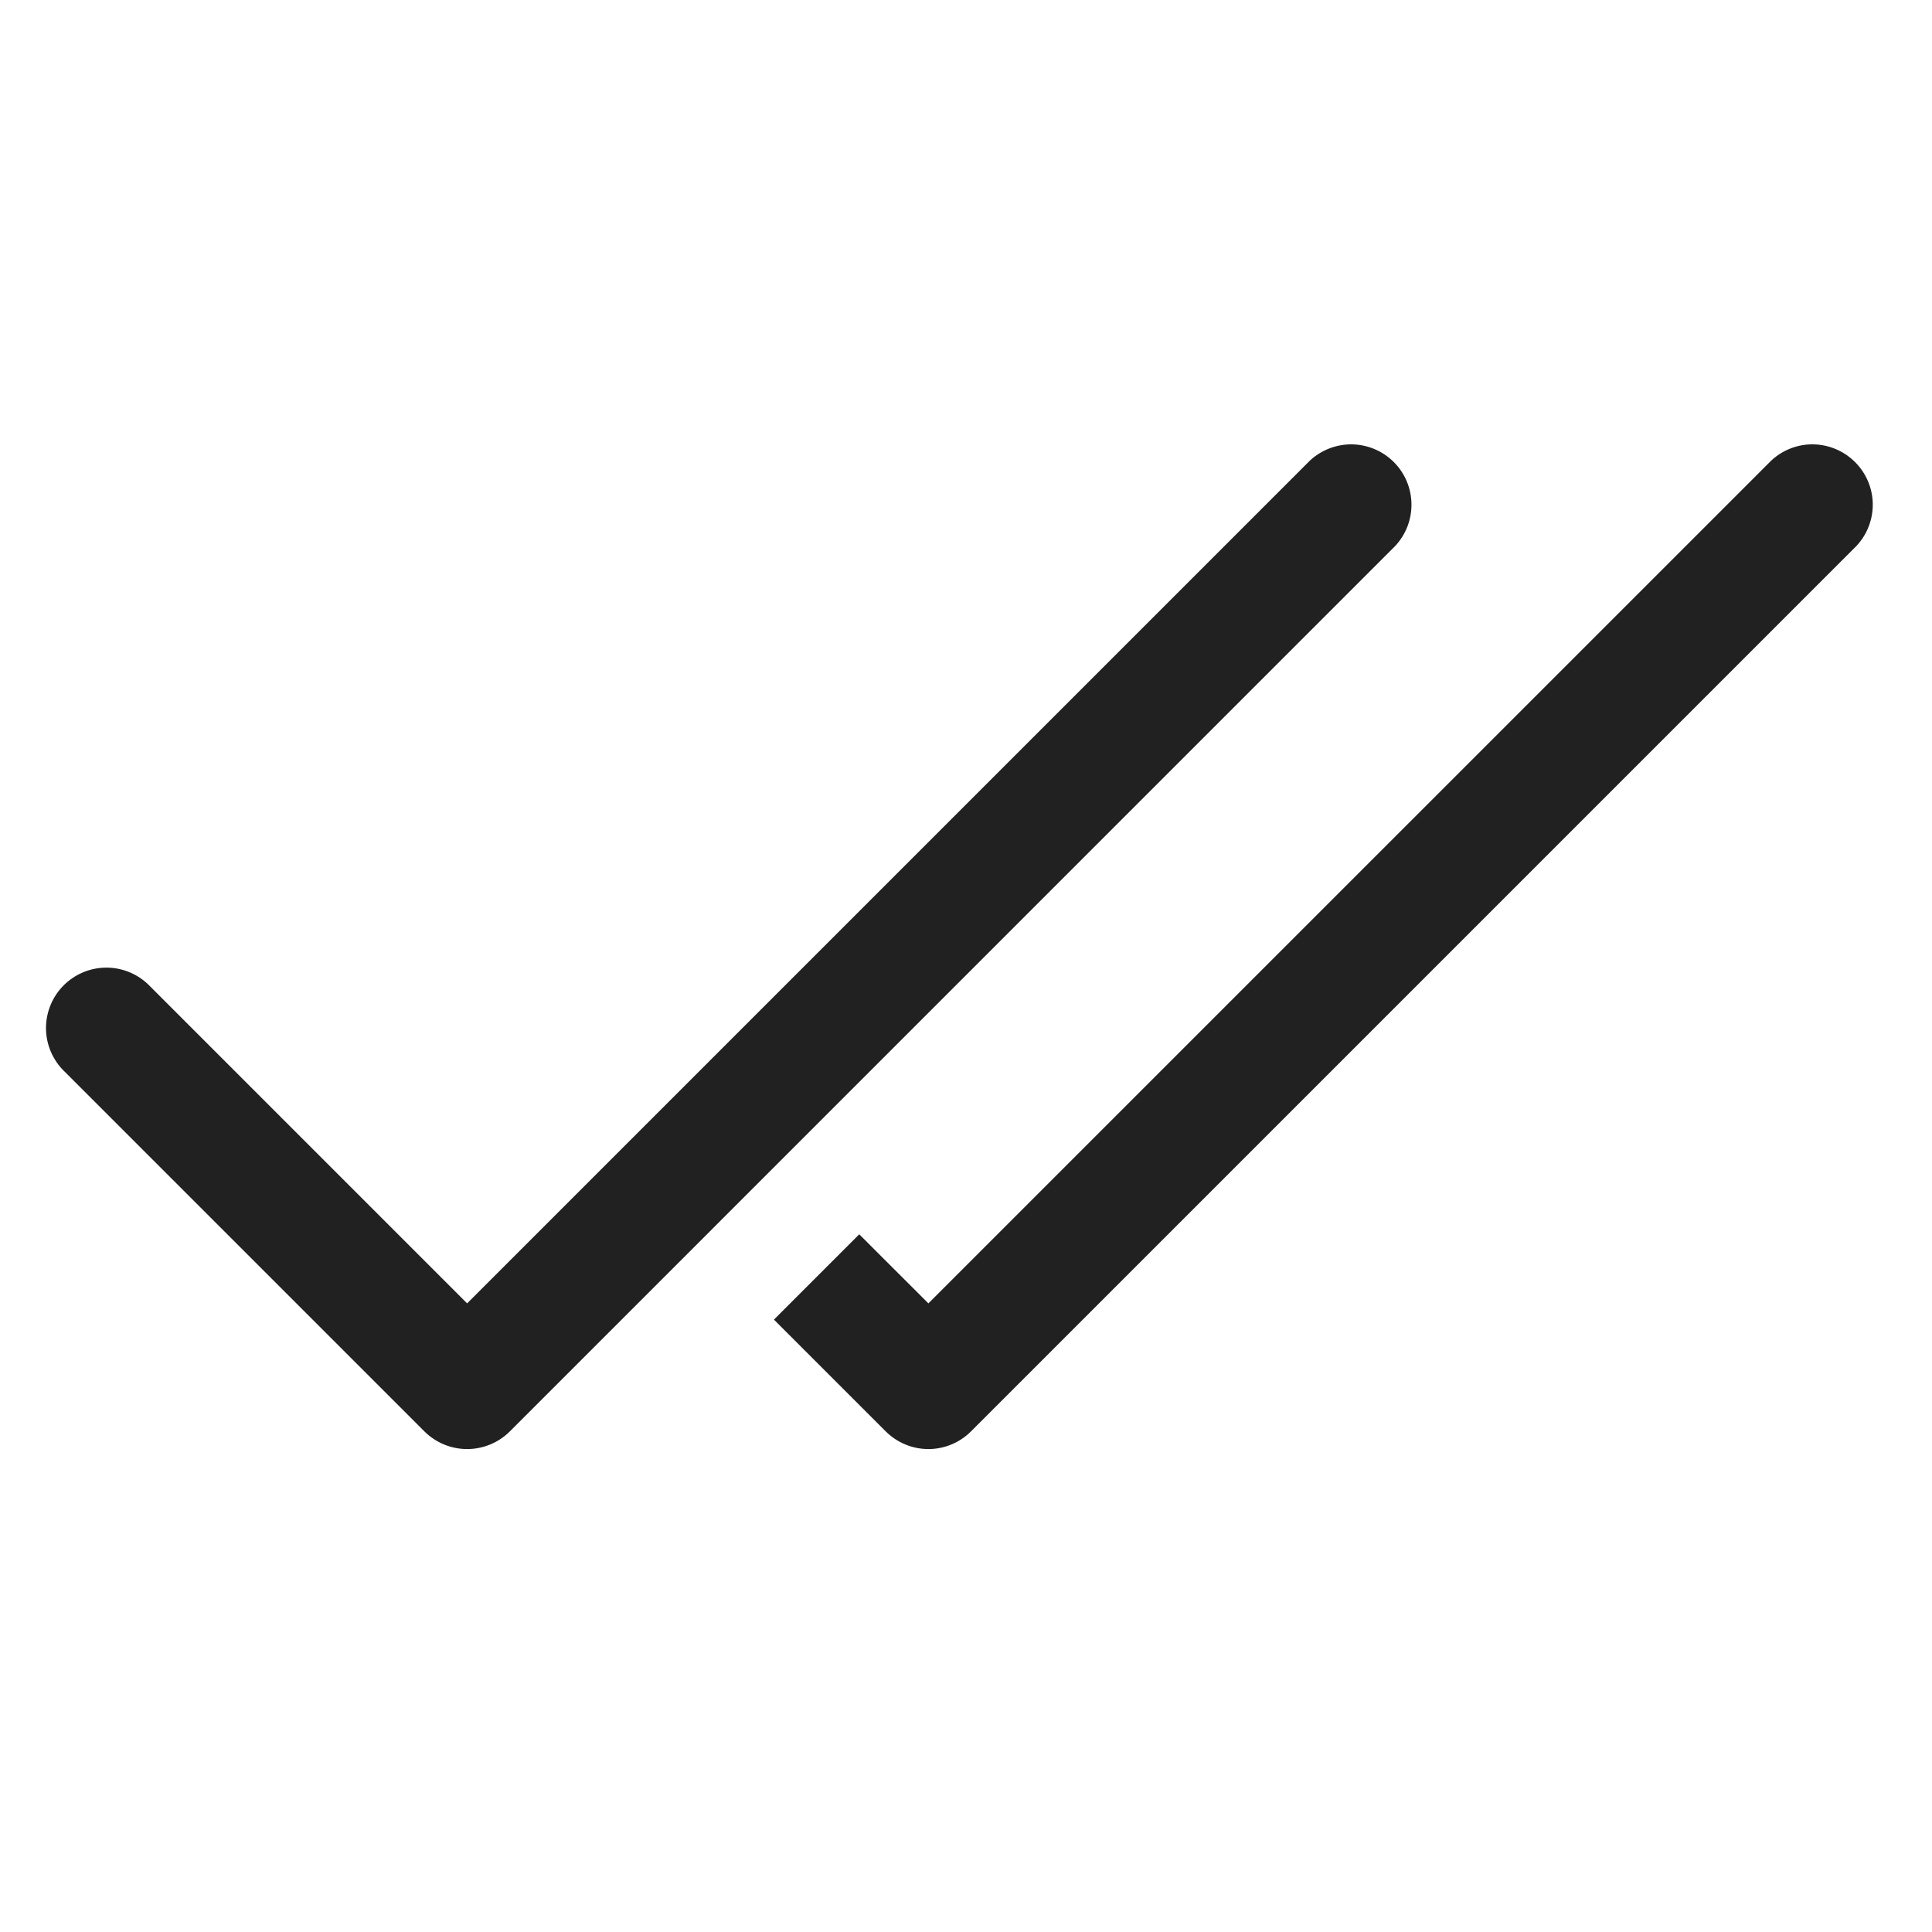 <svg width="32" height="32" viewBox="0 0 32 32" fill="none" xmlns="http://www.w3.org/2000/svg">
<path d="M30.037 7.36C30.295 7.365 30.542 7.47 30.725 7.653C30.909 7.836 31.014 8.083 31.019 8.342C31.023 8.601 30.927 8.852 30.75 9.041L16.083 23.708C15.896 23.895 15.642 24.001 15.377 24.001C15.112 24.001 14.858 23.895 14.67 23.708L12.819 21.857L14.232 20.444L15.377 21.588L29.337 7.629C29.527 7.452 29.777 7.355 30.037 7.36Z" fill="black" fill-opacity="0.87"/>
<path d="M2.444 16.295C2.254 16.119 2.003 16.022 1.744 16.027C1.485 16.032 1.238 16.137 1.055 16.32C0.872 16.503 0.767 16.75 0.762 17.009C0.757 17.268 0.854 17.519 1.03 17.709L7.03 23.709C7.218 23.896 7.472 24.001 7.737 24.001C8.002 24.001 8.256 23.896 8.444 23.709L23.11 9.042C23.287 8.852 23.383 8.602 23.378 8.342C23.374 8.083 23.269 7.836 23.086 7.653C22.903 7.47 22.655 7.365 22.396 7.36C22.137 7.356 21.887 7.452 21.697 7.628L7.737 21.588L2.444 16.295Z" fill="black" fill-opacity="0.87"/>
</svg>
